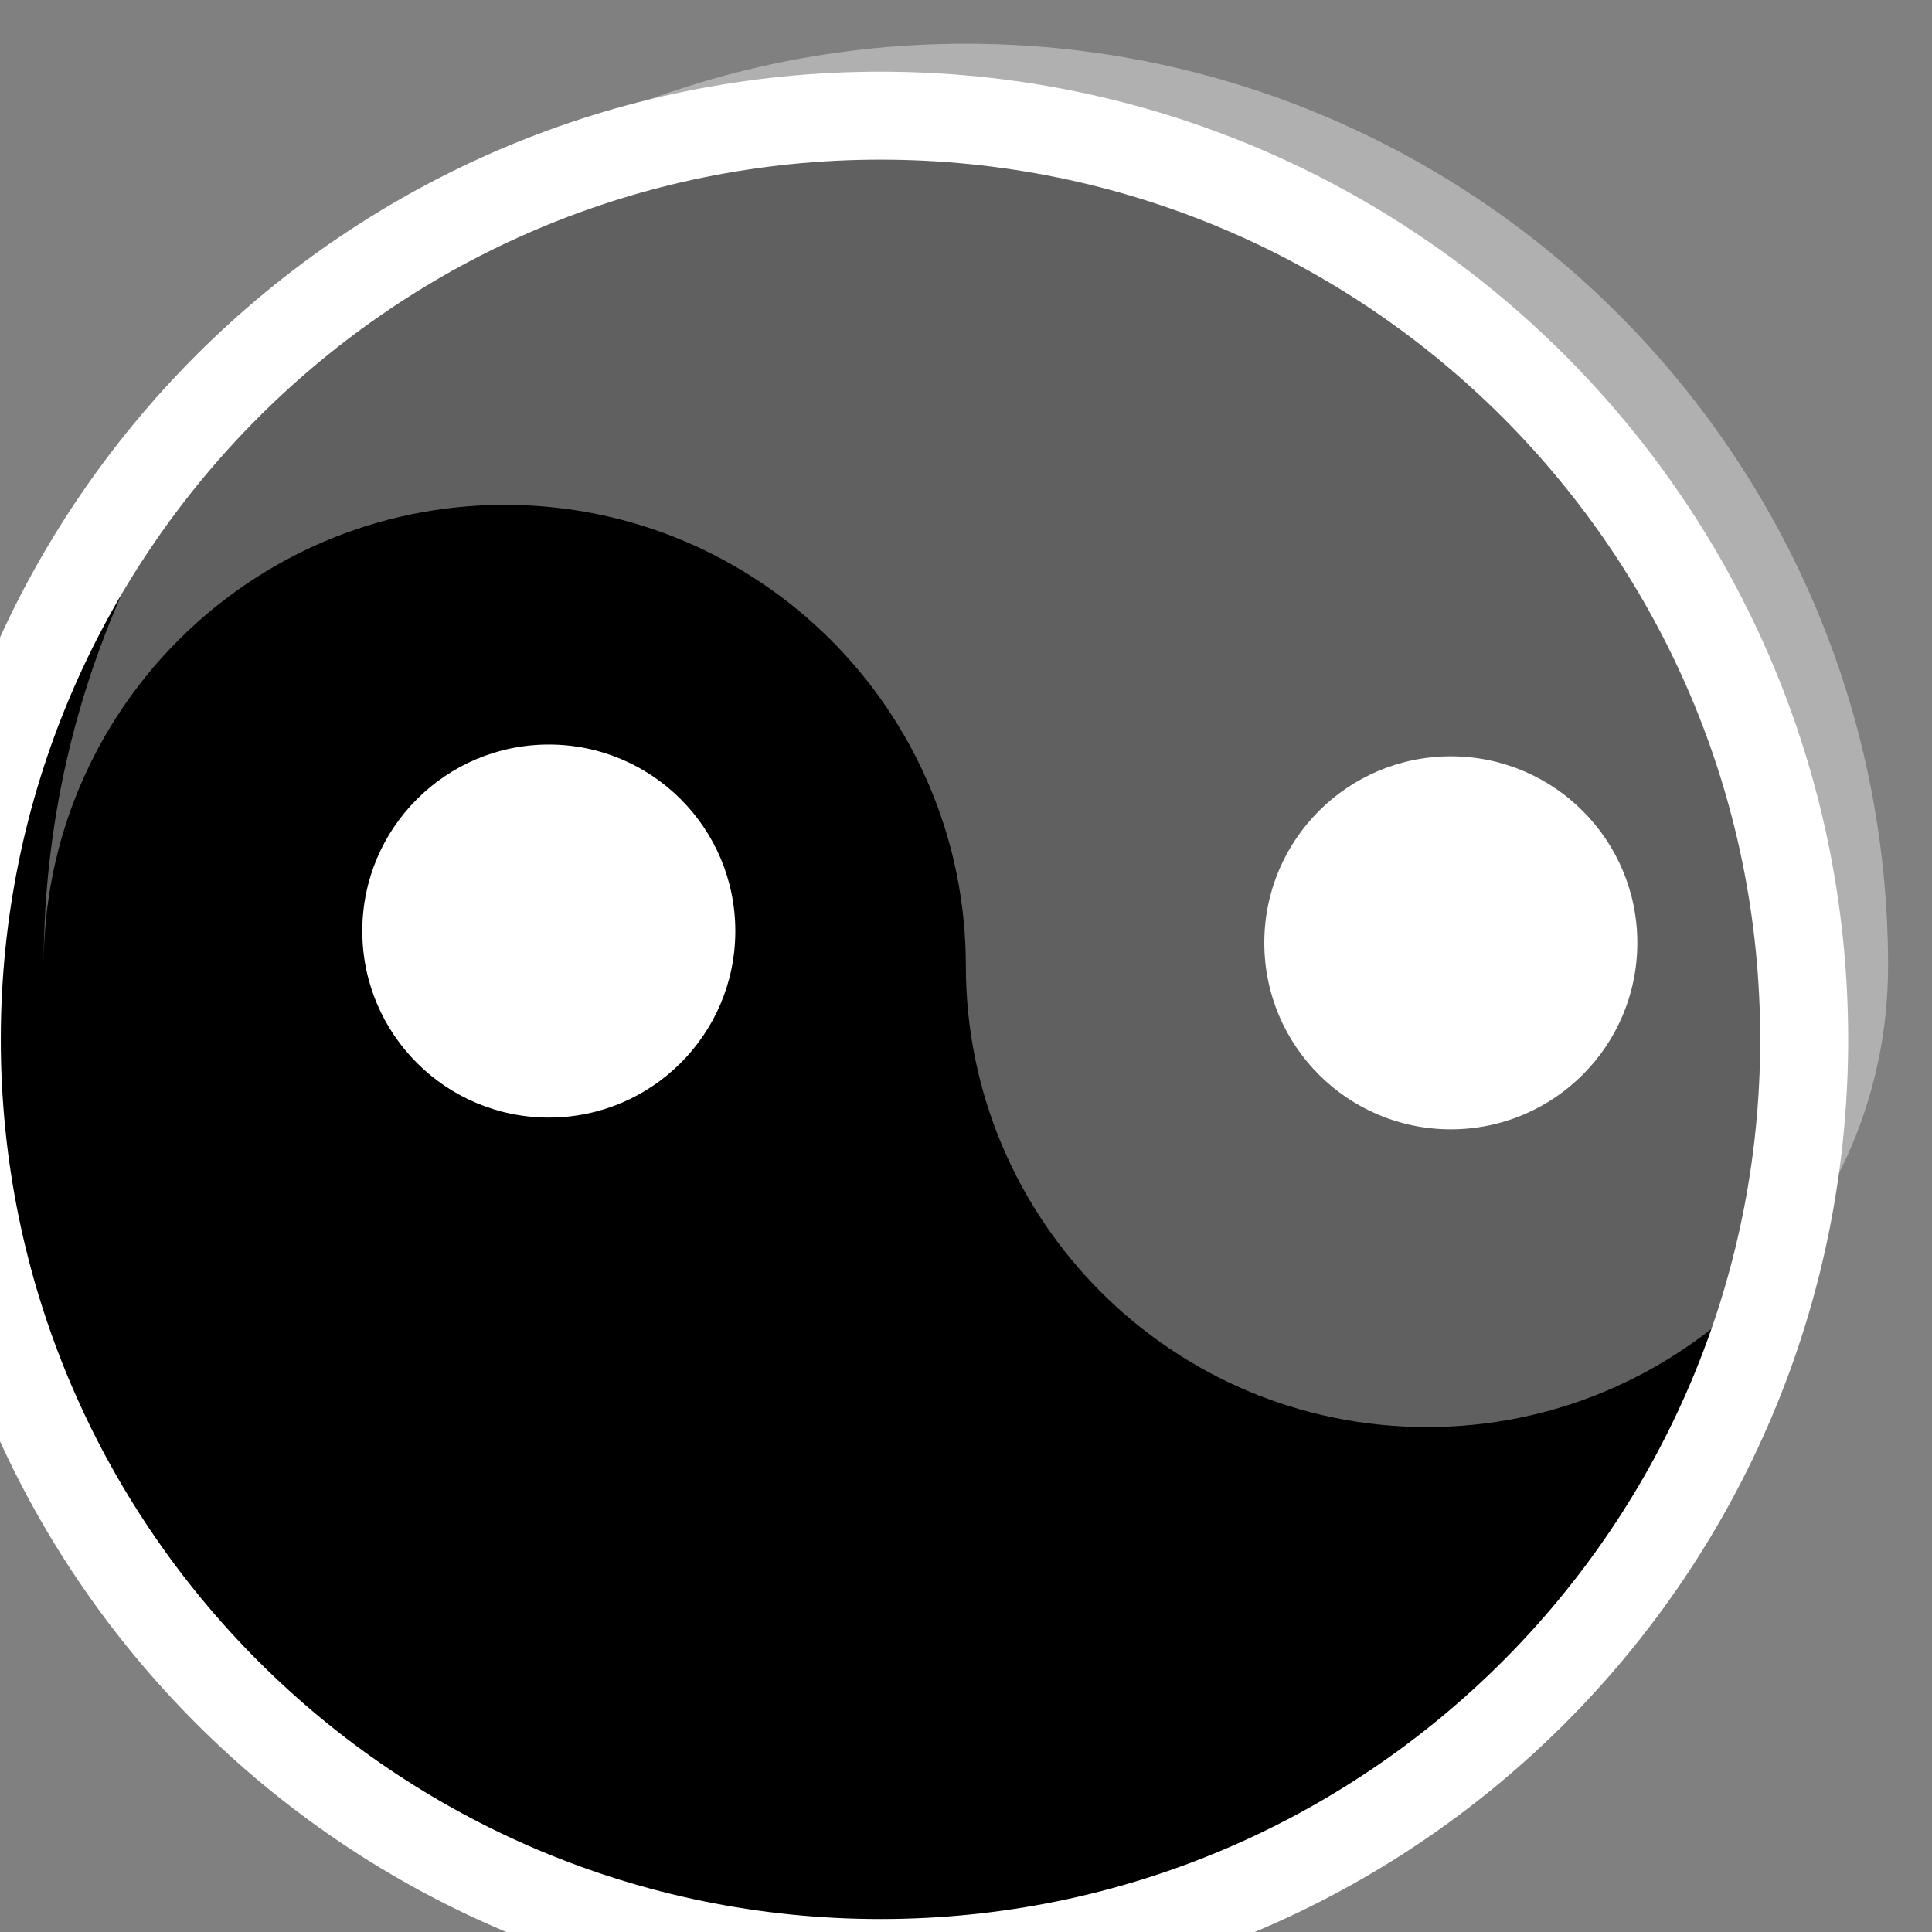 <?xml version="1.0" encoding="UTF-8" standalone="no"?>
<!-- Created with Inkscape (http://www.inkscape.org/) -->

<svg
   xmlns:dc="http://purl.org/dc/elements/1.1/"
   xmlns:cc="http://creativecommons.org/ns#"
   xmlns:rdf="http://www.w3.org/1999/02/22-rdf-syntax-ns#"
   xmlns:svg="http://www.w3.org/2000/svg"
   xmlns="http://www.w3.org/2000/svg"
   xmlns:sodipodi="http://sodipodi.sourceforge.net/DTD/sodipodi-0.dtd"
   xmlns:inkscape="http://www.inkscape.org/namespaces/inkscape"
   width="21.997"
   height="21.997"
   id="svg5516"
   version="1.1"
   inkscape:version="0.48.5 r10040"
   sodipodi:docname="agreed.svg">
  <rect width="100%" height="100%" fill="#808080" stroke="none"/>
  <defs
     id="defs5518" />
  <sodipodi:namedview
     id="base"
     pagecolor="#ffffff"
     bordercolor="#666666"
     borderopacity="1.0"
     inkscape:pageopacity="0.0"
     inkscape:pageshadow="2"
     inkscape:zoom="31.678384"
     inkscape:cx="8.108407"
     inkscape:cy="9.7256861"
     inkscape:document-units="px"
     inkscape:current-layer="layer1"
     showgrid="false"
     fit-margin-top="0"
     fit-margin-left="0"
     fit-margin-right="0"
     fit-margin-bottom="0"
     inkscape:window-width="1366"
     inkscape:window-height="706"
     inkscape:window-x="-8"
     inkscape:window-y="-8"
     inkscape:window-maximized="1" />
  <g
     inkscape:label="Layer 1"
     inkscape:groupmode="layer"
     id="layer1"
     transform="translate(-353.289,-564.221)">
    <g
       style="display:inline"
       id="g5491"
       transform="translate(1793.101,-1212.219)">
      <path
         transform="matrix(0.278,0,0,0.278,-817.847,1262.185)"
         d="m -2163.393,1892.405 c 0,20.893 -16.937,37.83 -37.83,37.83 -20.893,0 -37.83,-16.937 -37.83,-37.83 0,-20.893 16.937,-37.83 37.83,-37.83 20.893,0 37.83,16.937 37.83,37.83 z"
         sodipodi:ry="37.830212"
         sodipodi:rx="37.830212"
         sodipodi:cy="1892.405"
         sodipodi:cx="-2201.2234"
         id="path5298"
         style="fill:#000000;fill-opacity:1;stroke:none"
         sodipodi:type="arc" />
      <path
         sodipodi:nodetypes="ssscscs"
         inkscape:connector-curvature="0"
         d="m -1423.565,1792.688 c -2.9,0 -5.25,-2.35 -5.25,-5.25 -10e-5,-2.9 -2.351,-5.25 -5.25,-5.25 -2.9,0 -5.25,2.35 -5.25,5.25 0,-5.799 4.701,-10.5 10.5,-10.5 5.799,0 10.5,4.701 10.5,10.5 0,2.899 -2.35,5.25 -5.25,5.25 z"
         style="fill:#ffffff;fill-opacity:0.376;stroke:none"
         id="path5343" />
      <path
         sodipodi:type="arc"
         style="fill:none;stroke:#ffffff;stroke-width:3.603;stroke-linecap:butt;stroke-linejoin:round;stroke-miterlimit:4;stroke-opacity:1;stroke-dasharray:none"
         id="path5349"
         sodipodi:cx="-2201.2234"
         sodipodi:cy="1892.405"
         sodipodi:rx="37.830212"
         sodipodi:ry="37.830212"
         d="m -2163.393,1892.405 c 0,20.893 -16.937,37.83 -37.83,37.83 -20.893,0 -37.83,-16.937 -37.83,-37.83 0,-20.893 16.937,-37.83 37.83,-37.83 20.893,0 37.83,16.937 37.83,37.83 z"
         transform="matrix(0.278,0,0,0.278,-817.847,1262.185)" />
      <g
         transform="translate(34.434,0.887)"
         id="g5487">
        <path
           transform="matrix(0.286,0,0,0.286,-833.695,1245.128)"
           d="m -2210.416,1891.698 c 0,4.101 -3.324,7.425 -7.425,7.425 -4.101,0 -7.425,-3.324 -7.425,-7.425 0,-4.101 3.324,-7.425 7.425,-7.425 4.101,0 7.425,3.324 7.425,7.425 z"
           sodipodi:ry="7.4246211"
           sodipodi:rx="7.4246211"
           sodipodi:cy="1891.6979"
           sodipodi:cx="-2217.8403"
           id="path5418-9"
           style="fill:#ffffff;fill-opacity:1;stroke:none;display:inline"
           sodipodi:type="arc" />
        <path
           sodipodi:type="arc"
           style="fill:#ffffff;fill-opacity:1;stroke:none;display:inline"
           id="path5420-4"
           sodipodi:cx="-2217.8403"
           sodipodi:cy="1891.6979"
           sodipodi:rx="7.4246211"
           sodipodi:ry="7.4246211"
           d="m -2210.416,1891.698 c 0,4.101 -3.324,7.425 -7.425,7.425 -4.101,0 -7.425,-3.324 -7.425,-7.425 0,-4.101 3.324,-7.425 7.425,-7.425 4.101,0 7.425,3.324 7.425,7.425 z"
           transform="matrix(0.286,0,0,0.286,-823.425,1245.262)" />
      </g>
    </g>
  </g>
</svg>
